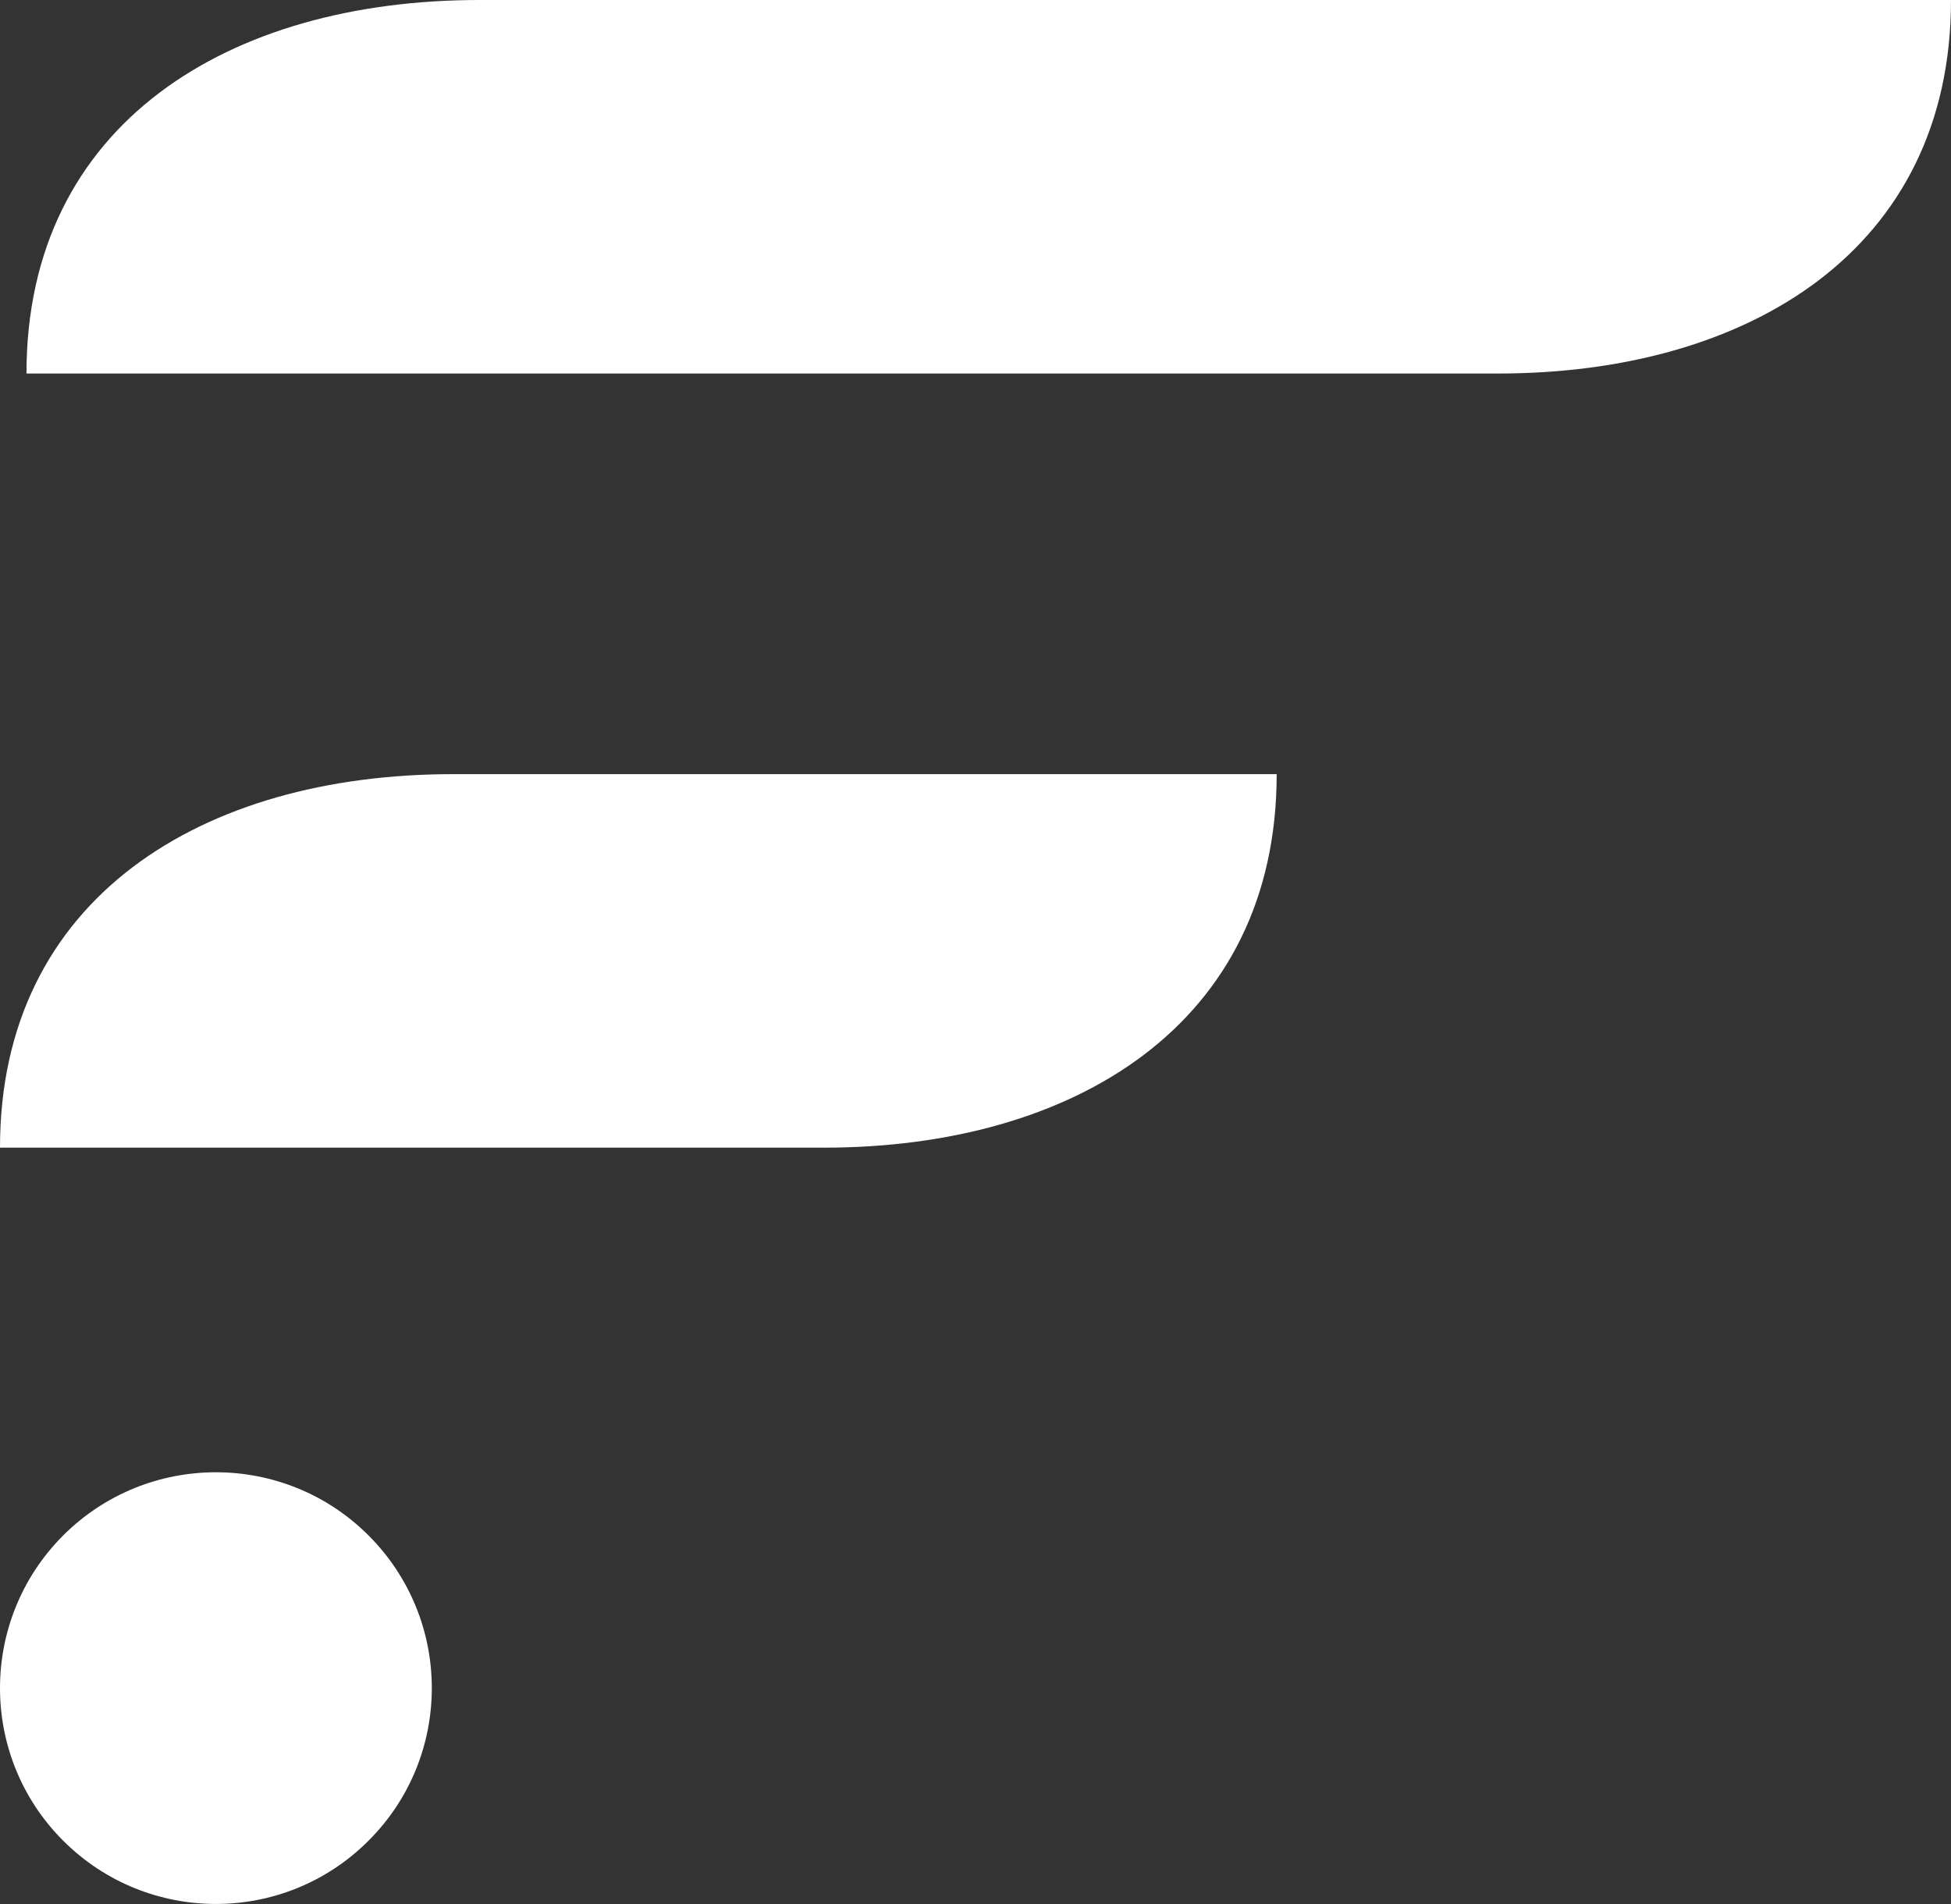 <svg version="1.2" baseProfile="tiny-ps" xmlns="http://www.w3.org/2000/svg" viewBox="0 0 1000 976" width="1000" height="976">
	<rect x="0" y="0" width="1000" height="976" fill="#333333" stroke="none"/>
	<title>Clip-Path: Clip-Path</title>
	<defs>
		<clipPath clipPathUnits="userSpaceOnUse" id="cp1">
			<path d="M1000 0C1000 128.23 896.03 191.47 767.86 191.47L13.57 191.47C13.57 63.24 117.54 0 245.71 0L1000 0ZM654.37 396.83C654.37 525.06 550.4 588.3 422.22 588.3L0 588.3C0 460.15 103.97 396.83 232.14 396.83L654.37 396.83ZM188.89 943.55C145.71 986.79 75.63 986.79 32.38 943.55C-10.79 900.38 -10.79 830.31 32.38 787.07C75.63 743.9 145.71 743.9 188.89 787.07C232.14 830.31 232.14 900.38 188.89 943.55Z" />
		</clipPath>
	</defs>
	<style>
		tspan { white-space:pre }

		.shp0 { fill: white } 

	</style>
	<g id="Clip-Path: Clip-Path" clip-path="url(#cp1)">
		<g id="Clip-Path">
			<g id="Layer">
				<path id="Layer" class="shp0" d="M0 0L1000 0L1000 976L0 976L0 0Z" />
			</g>
		</g>
	</g>
</svg>